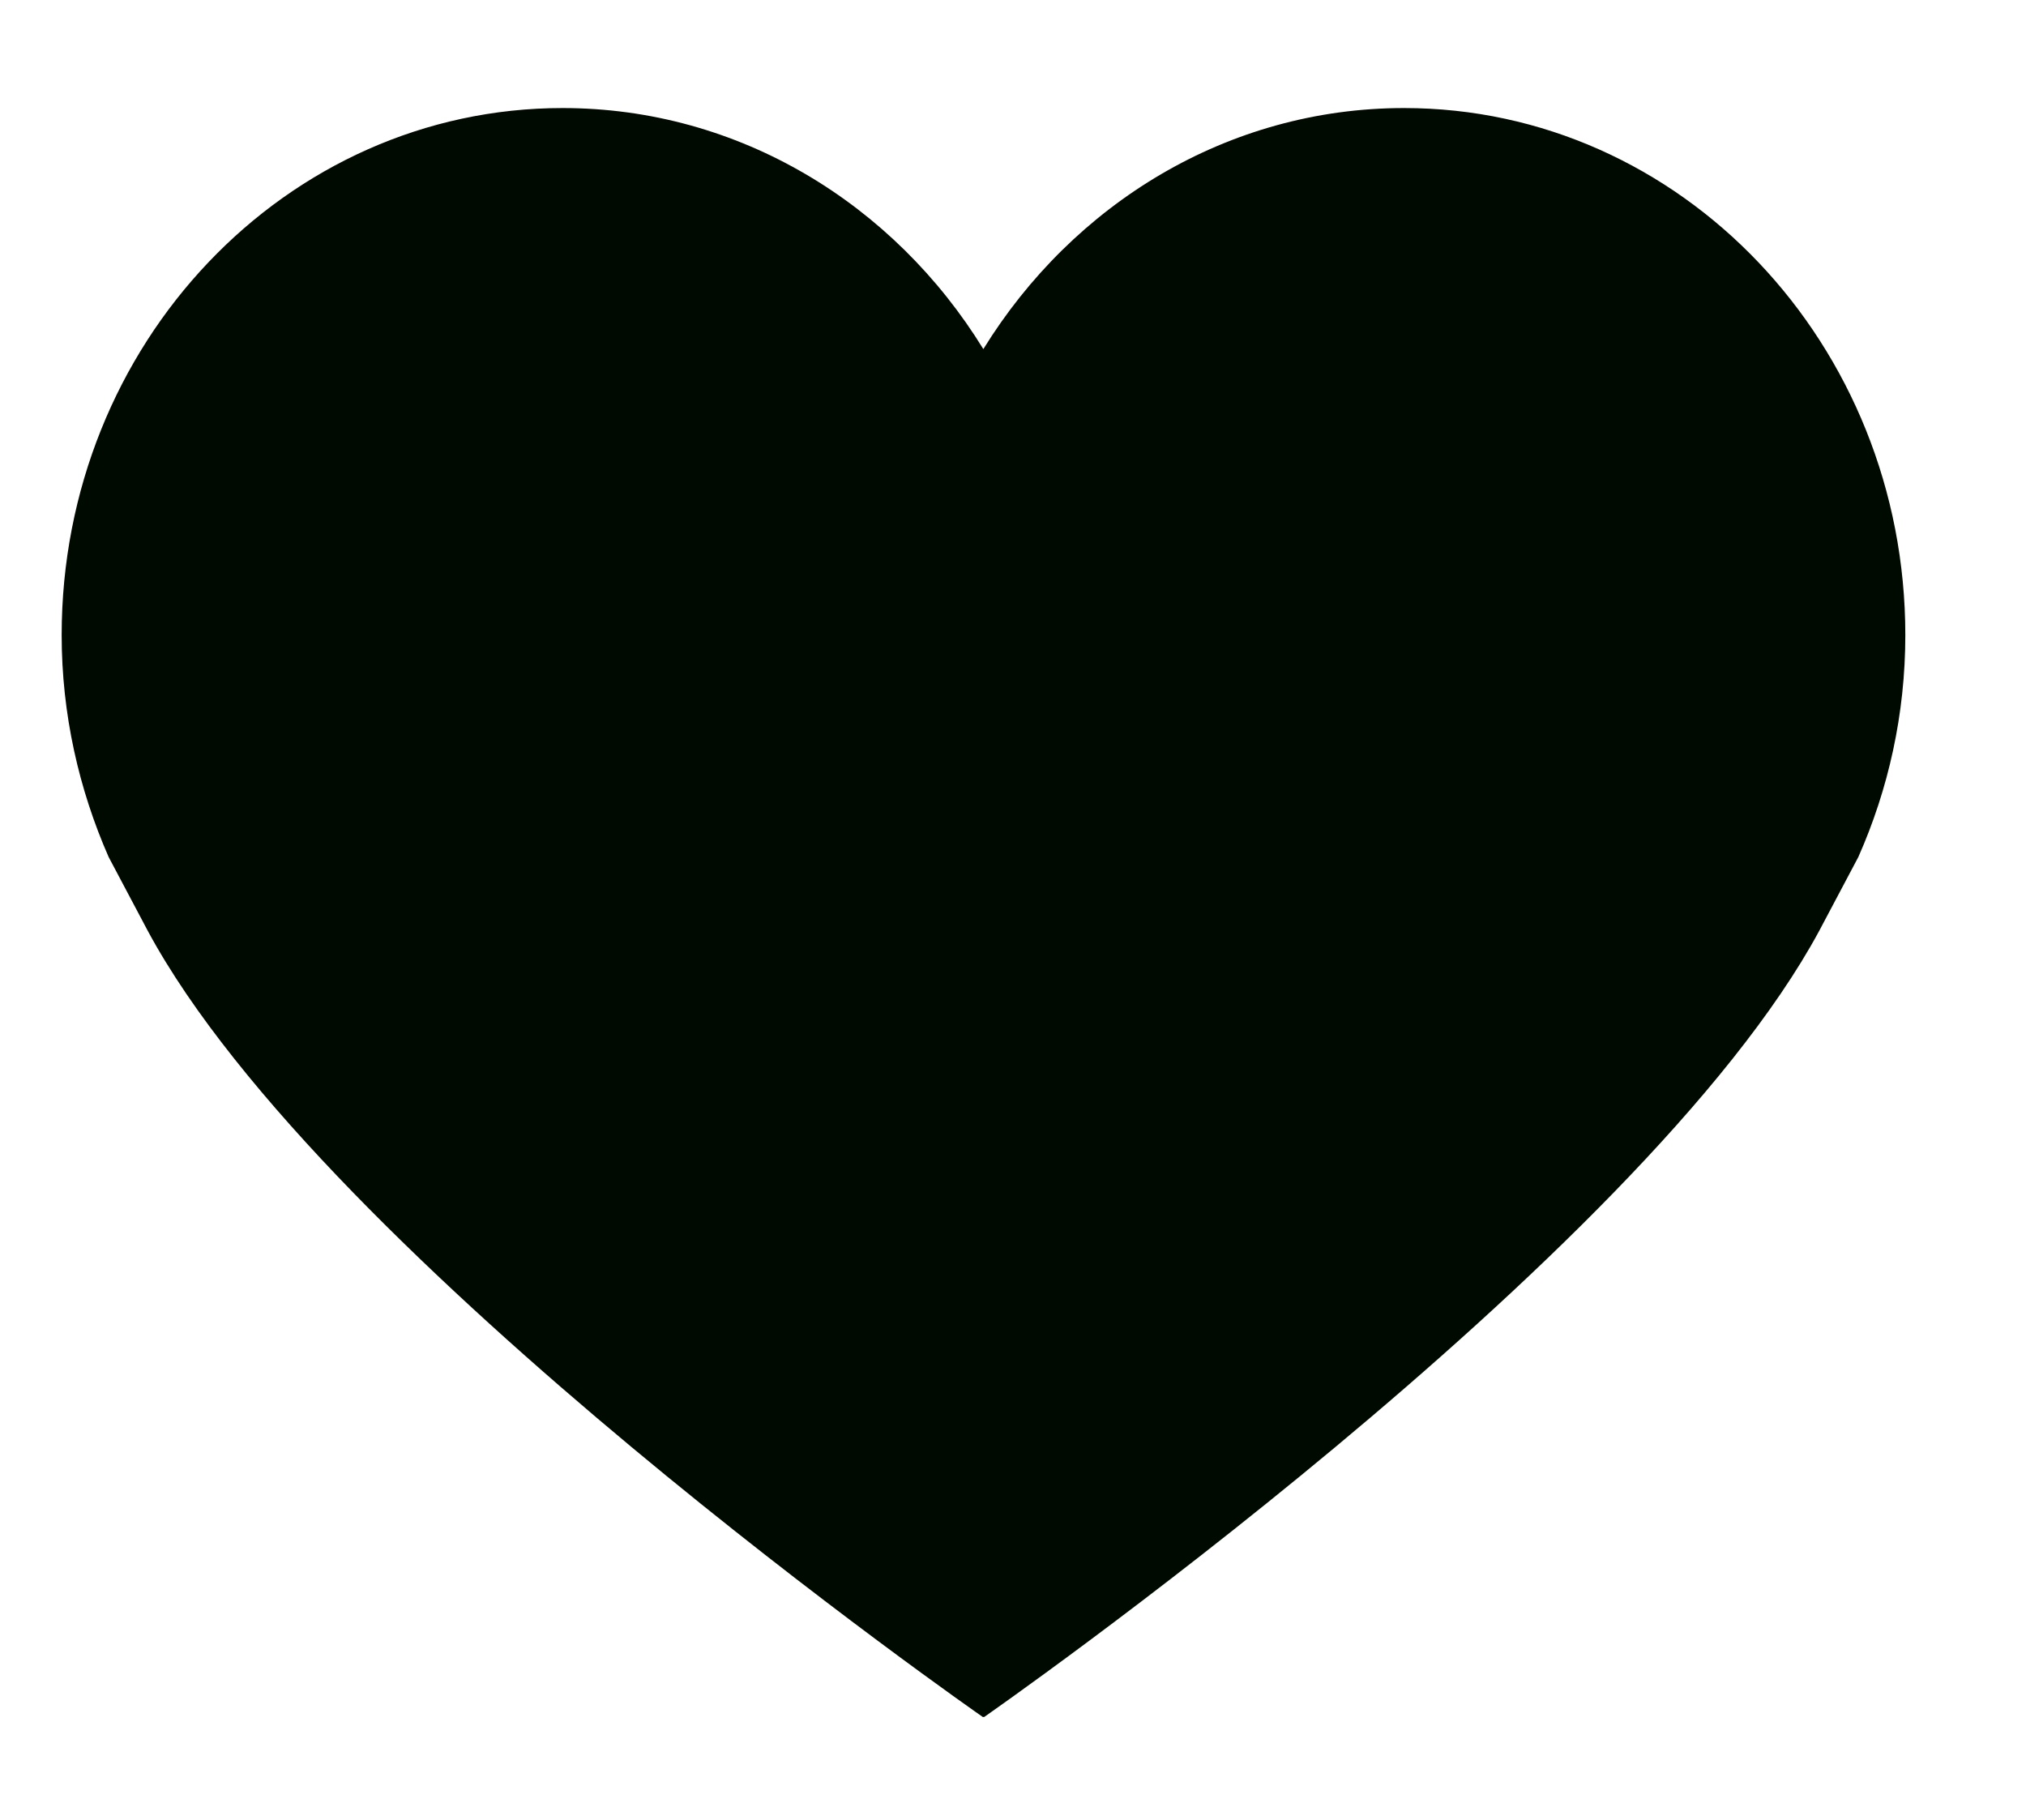 <?xml version="1.0" encoding="UTF-8"?><svg id="Layer_1" xmlns="http://www.w3.org/2000/svg" viewBox="0 0 69 62"><defs><style>.cls-1{fill:#000a00;}</style></defs><path class="cls-1" d="M33.52,58.48s22.4-15.58,28.44-26.78l1.33-2.51c1.02-2.3,1.6-4.86,1.6-7.56,0-9.91-7.64-17.95-17.07-17.95-6.01,0-11.28,3.27-14.33,8.21-3.04-4.94-8.32-8.21-14.33-8.21C9.74,3.68,2.1,11.71,2.1,21.63c0,2.7,.59,5.26,1.6,7.56l1.33,2.51c6.03,11.2,28.44,26.78,28.44,26.78h.04Z"/></svg>